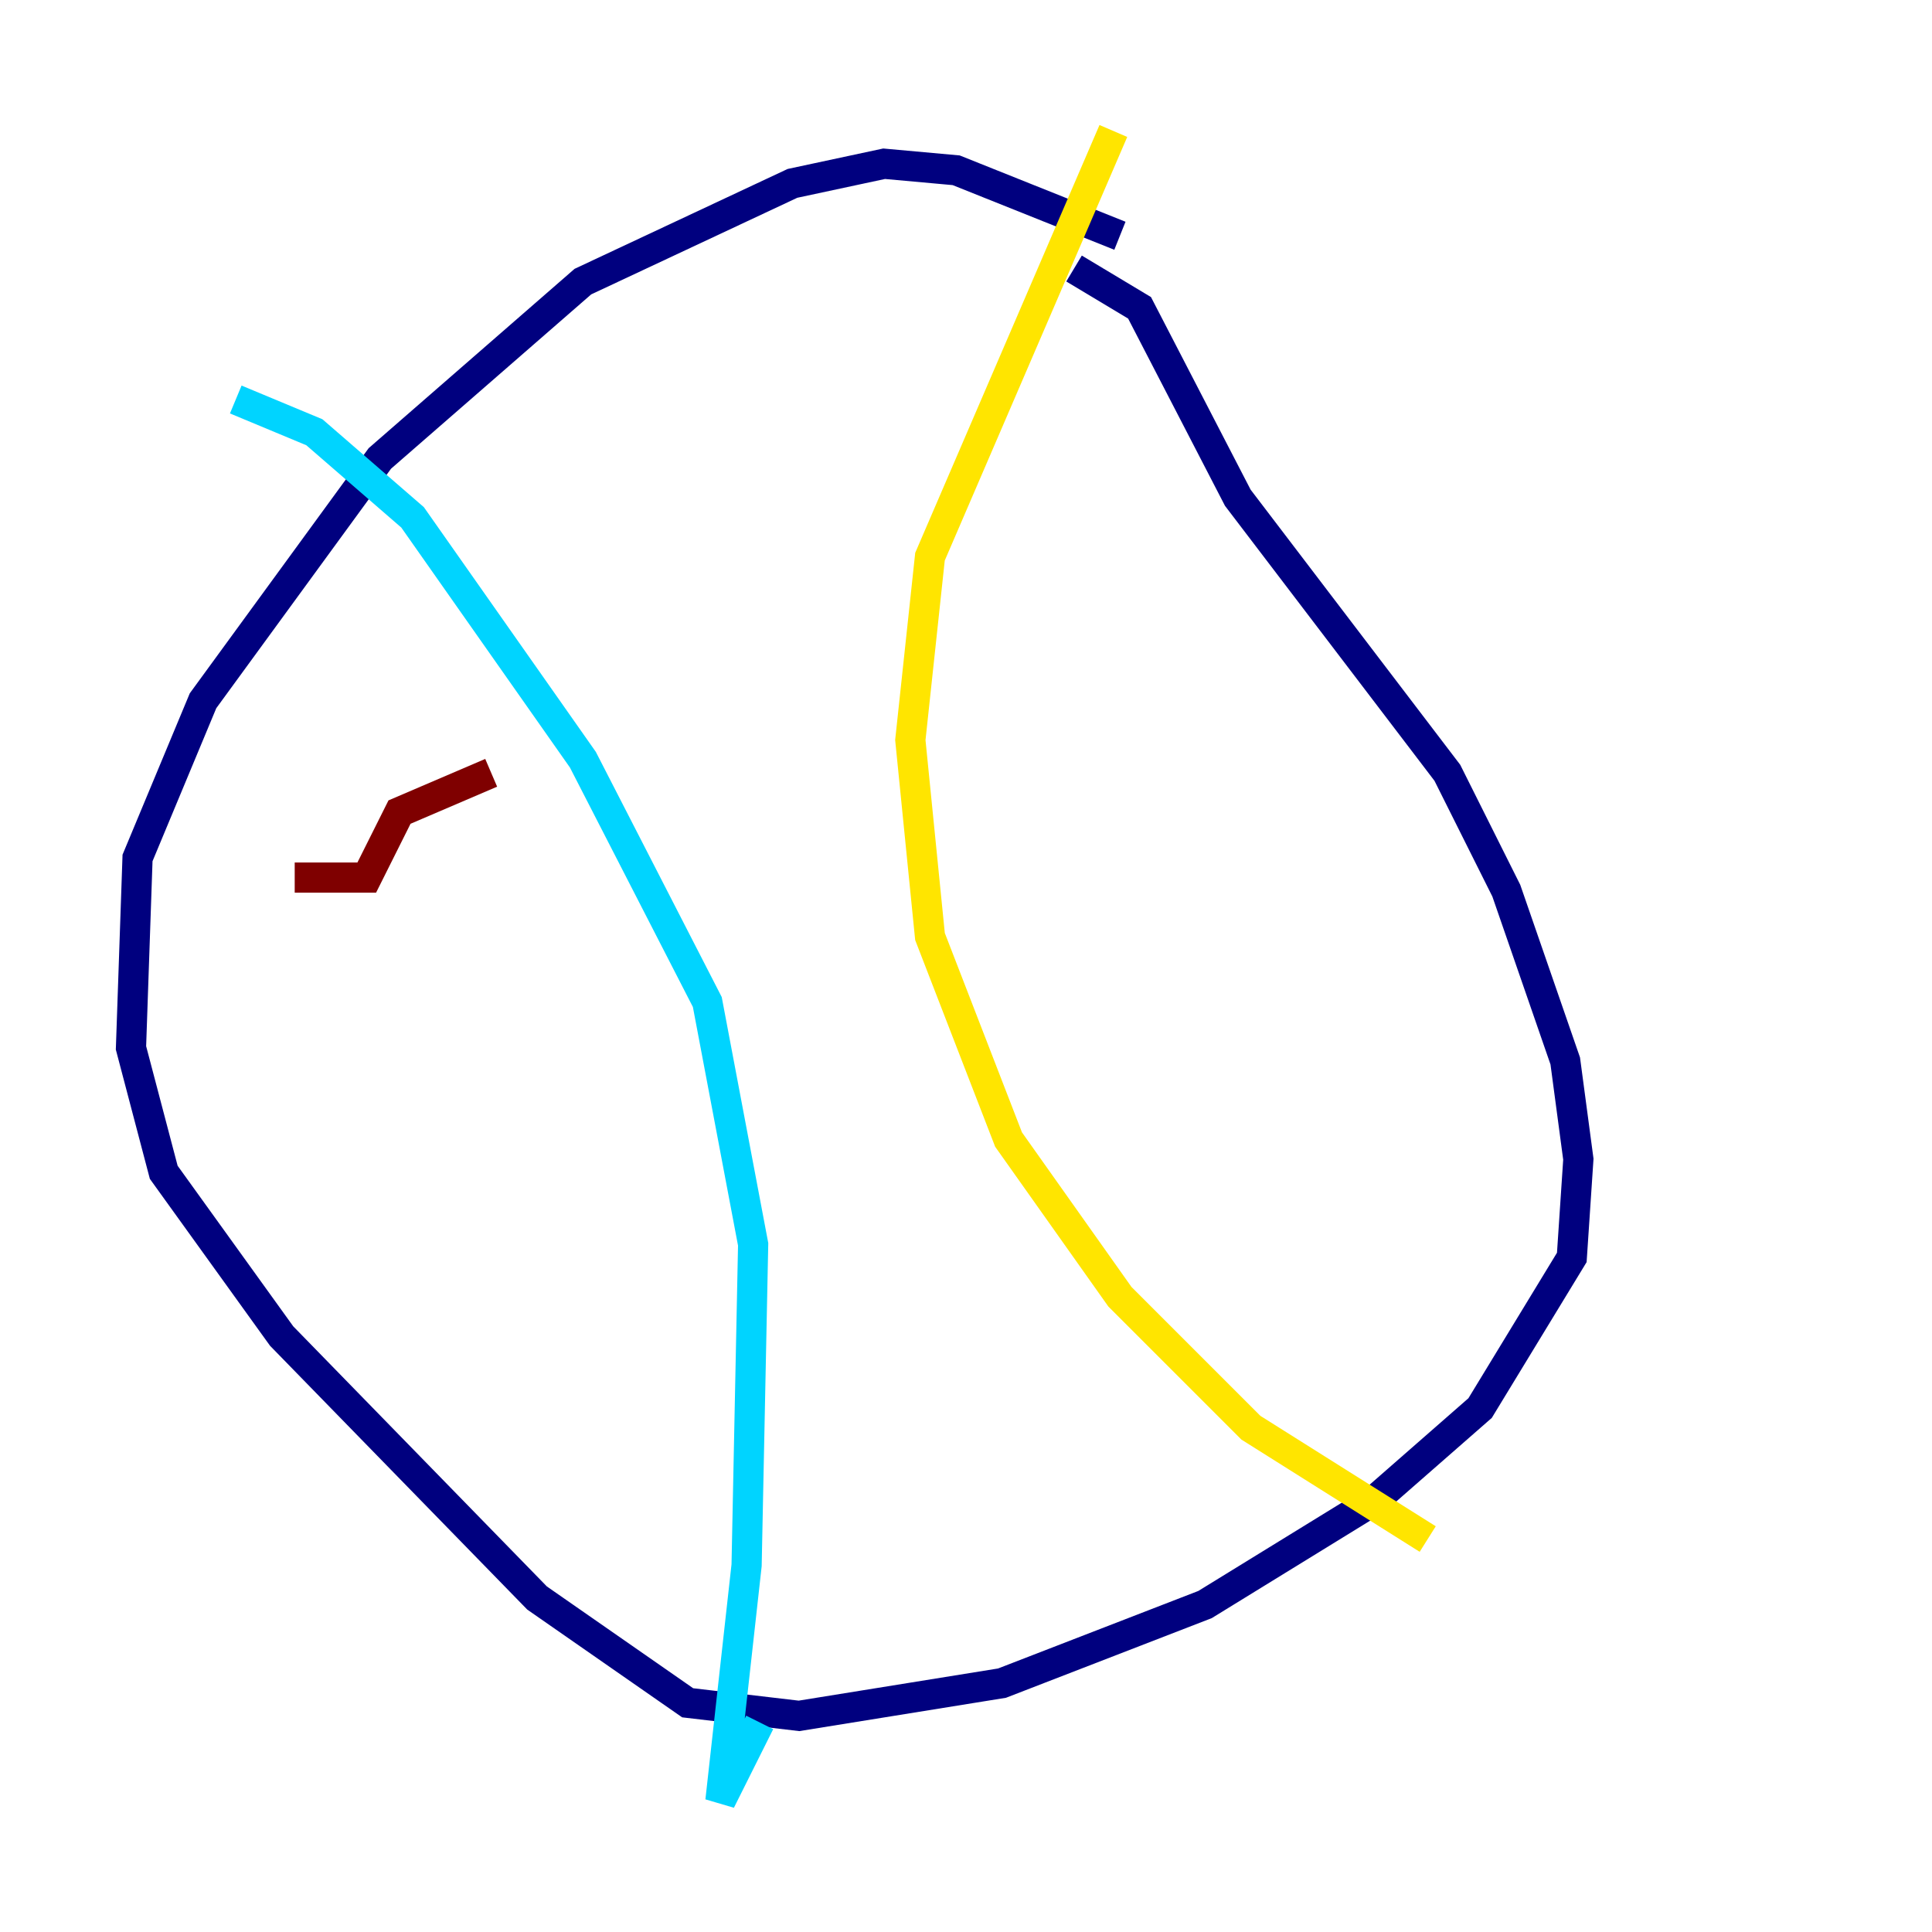 <?xml version="1.0" encoding="utf-8" ?>
<svg baseProfile="tiny" height="128" version="1.2" viewBox="0,0,128,128" width="128" xmlns="http://www.w3.org/2000/svg" xmlns:ev="http://www.w3.org/2001/xml-events" xmlns:xlink="http://www.w3.org/1999/xlink"><defs /><polyline fill="none" points="74.197,15.62 63.349,11.281 58.576,10.848 52.502,12.149 38.617,18.658 25.166,30.373 13.451,46.427 9.112,56.841 8.678,69.424 10.848,77.668 18.658,88.515 35.58,105.871 45.559,112.814 52.936,113.681 66.386,111.512 79.837,106.305 91.119,99.363 98.061,93.288 104.136,83.308 104.57,76.8 103.702,70.291 99.797,59.01 95.891,51.2 82.007,32.976 75.498,20.393 71.159,17.79" stroke="#00007f" stroke-width="2" /><polyline fill="none" points="15.62,26.468 20.827,28.637 27.336,34.278 38.617,50.332 46.861,66.386 49.898,82.441 49.464,103.702 47.729,119.322 50.332,114.115" stroke="#00d4ff" stroke-width="2" /><polyline fill="none" points="73.763,8.678 61.614,36.881 60.312,49.031 61.614,62.047 66.82,75.498 74.197,85.912 82.875,94.59 94.59,101.966" stroke="#ffe500" stroke-width="2" /><polyline fill="none" points="19.525,58.142 24.298,58.142 26.468,53.803 32.542,51.2" stroke="#7f0000" stroke-width="2" /></svg>